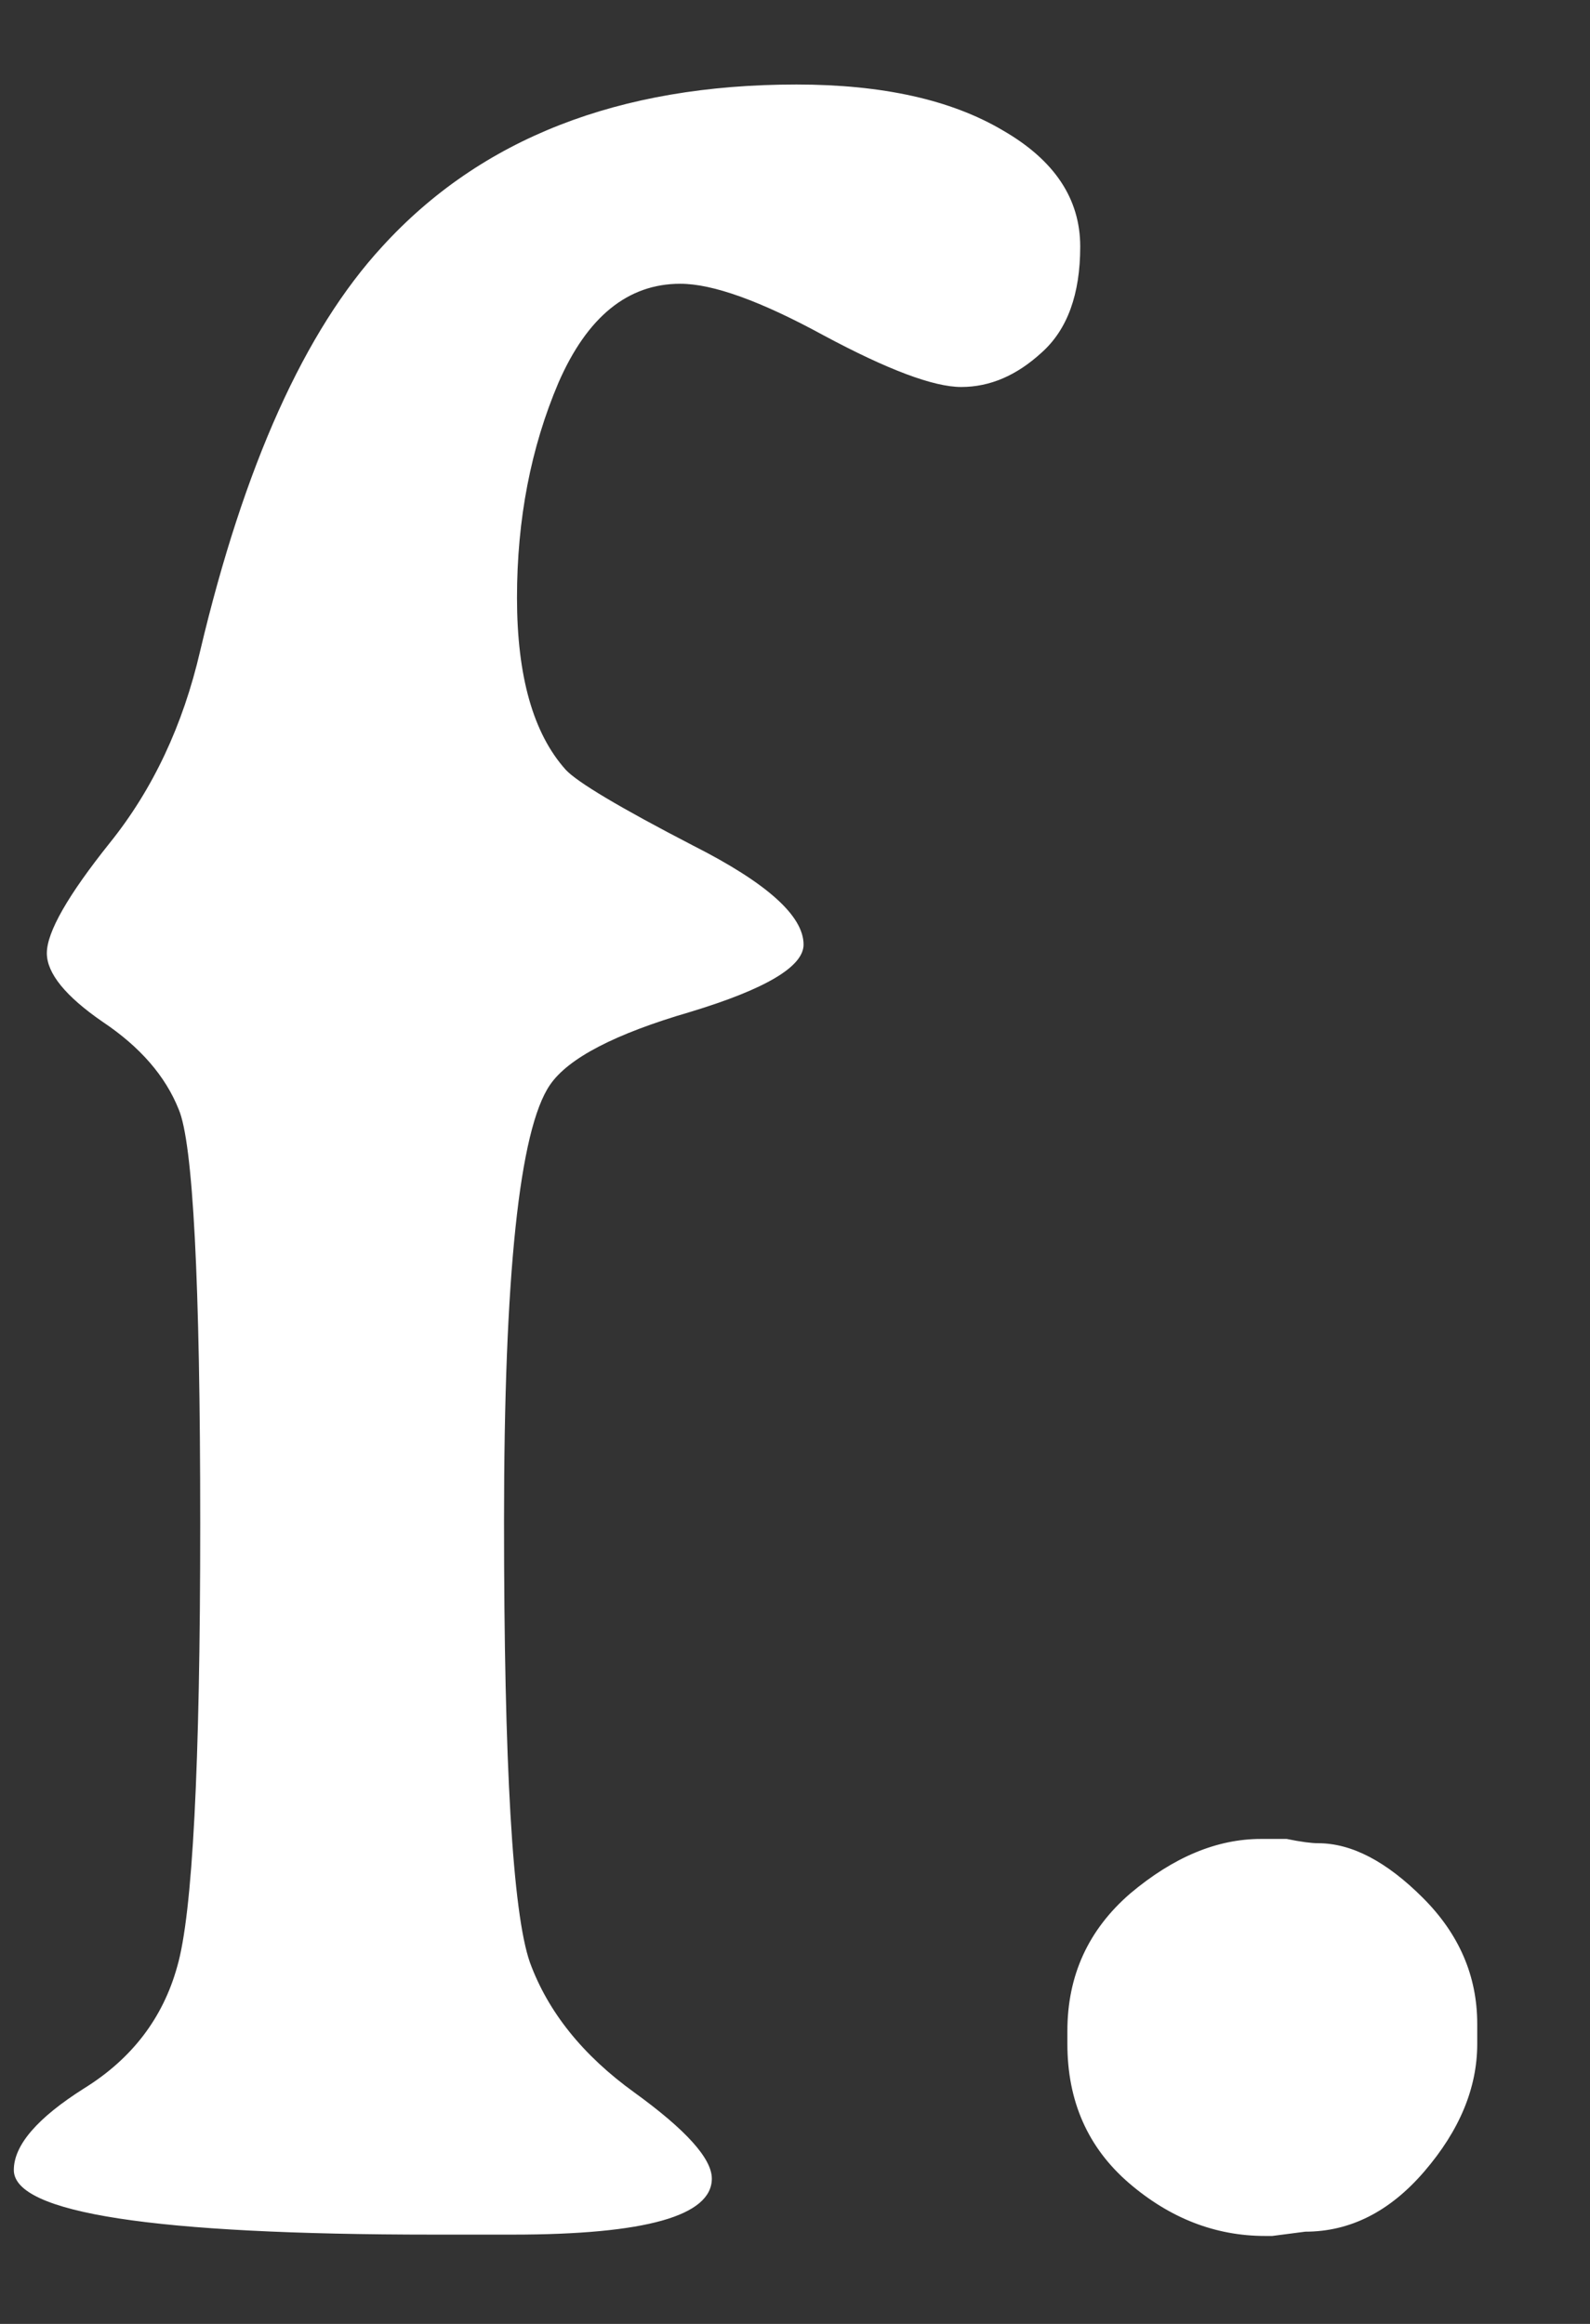 <svg width="13" height="19" viewBox="0 0 13 19" fill="none" xmlns="http://www.w3.org/2000/svg">
<rect x="0" y="0" width="13" height="19" fill="#333333" stroke="none"/>
<path d="M4.191 18.27H3.547C1.258 18.27 0.113 18.094 0.113 17.742C0.113 17.539 0.305 17.316 0.688 17.074C1.078 16.832 1.332 16.5 1.449 16.078C1.574 15.648 1.637 14.441 1.637 12.457C1.637 10.473 1.578 9.344 1.461 9.07C1.352 8.797 1.145 8.559 0.84 8.355C0.535 8.145 0.383 7.957 0.383 7.793C0.383 7.621 0.555 7.32 0.898 6.891C1.25 6.453 1.496 5.93 1.637 5.32C1.996 3.805 2.492 2.703 3.125 2.016C3.93 1.133 5.059 0.691 6.512 0.691C7.215 0.691 7.777 0.816 8.199 1.066C8.621 1.309 8.832 1.625 8.832 2.016C8.832 2.406 8.727 2.695 8.516 2.883C8.312 3.07 8.094 3.164 7.859 3.164C7.633 3.164 7.258 3.023 6.734 2.742C6.219 2.461 5.828 2.32 5.562 2.32C5.133 2.32 4.801 2.59 4.566 3.129C4.34 3.66 4.227 4.246 4.227 4.887C4.227 5.527 4.359 5.996 4.625 6.293C4.719 6.395 5.066 6.602 5.668 6.914C6.27 7.219 6.57 7.488 6.57 7.723C6.57 7.902 6.262 8.086 5.645 8.273C5.027 8.453 4.645 8.652 4.496 8.871C4.246 9.238 4.121 10.426 4.121 12.434C4.121 14.434 4.191 15.637 4.332 16.043C4.48 16.449 4.766 16.805 5.188 17.109C5.609 17.414 5.82 17.648 5.82 17.812C5.82 18.117 5.277 18.27 4.191 18.27ZM10.344 18.281C9.938 18.281 9.566 18.137 9.23 17.848C8.895 17.559 8.727 17.18 8.727 16.711V16.605C8.727 16.152 8.898 15.777 9.242 15.48C9.594 15.184 9.949 15.035 10.309 15.035H10.52C10.637 15.059 10.723 15.07 10.777 15.07C11.051 15.07 11.336 15.219 11.633 15.516C11.93 15.812 12.078 16.156 12.078 16.547V16.711C12.078 17.07 11.934 17.418 11.645 17.754C11.363 18.082 11.039 18.246 10.672 18.246L10.402 18.281H10.344Z" fill="white"/>
</svg>
